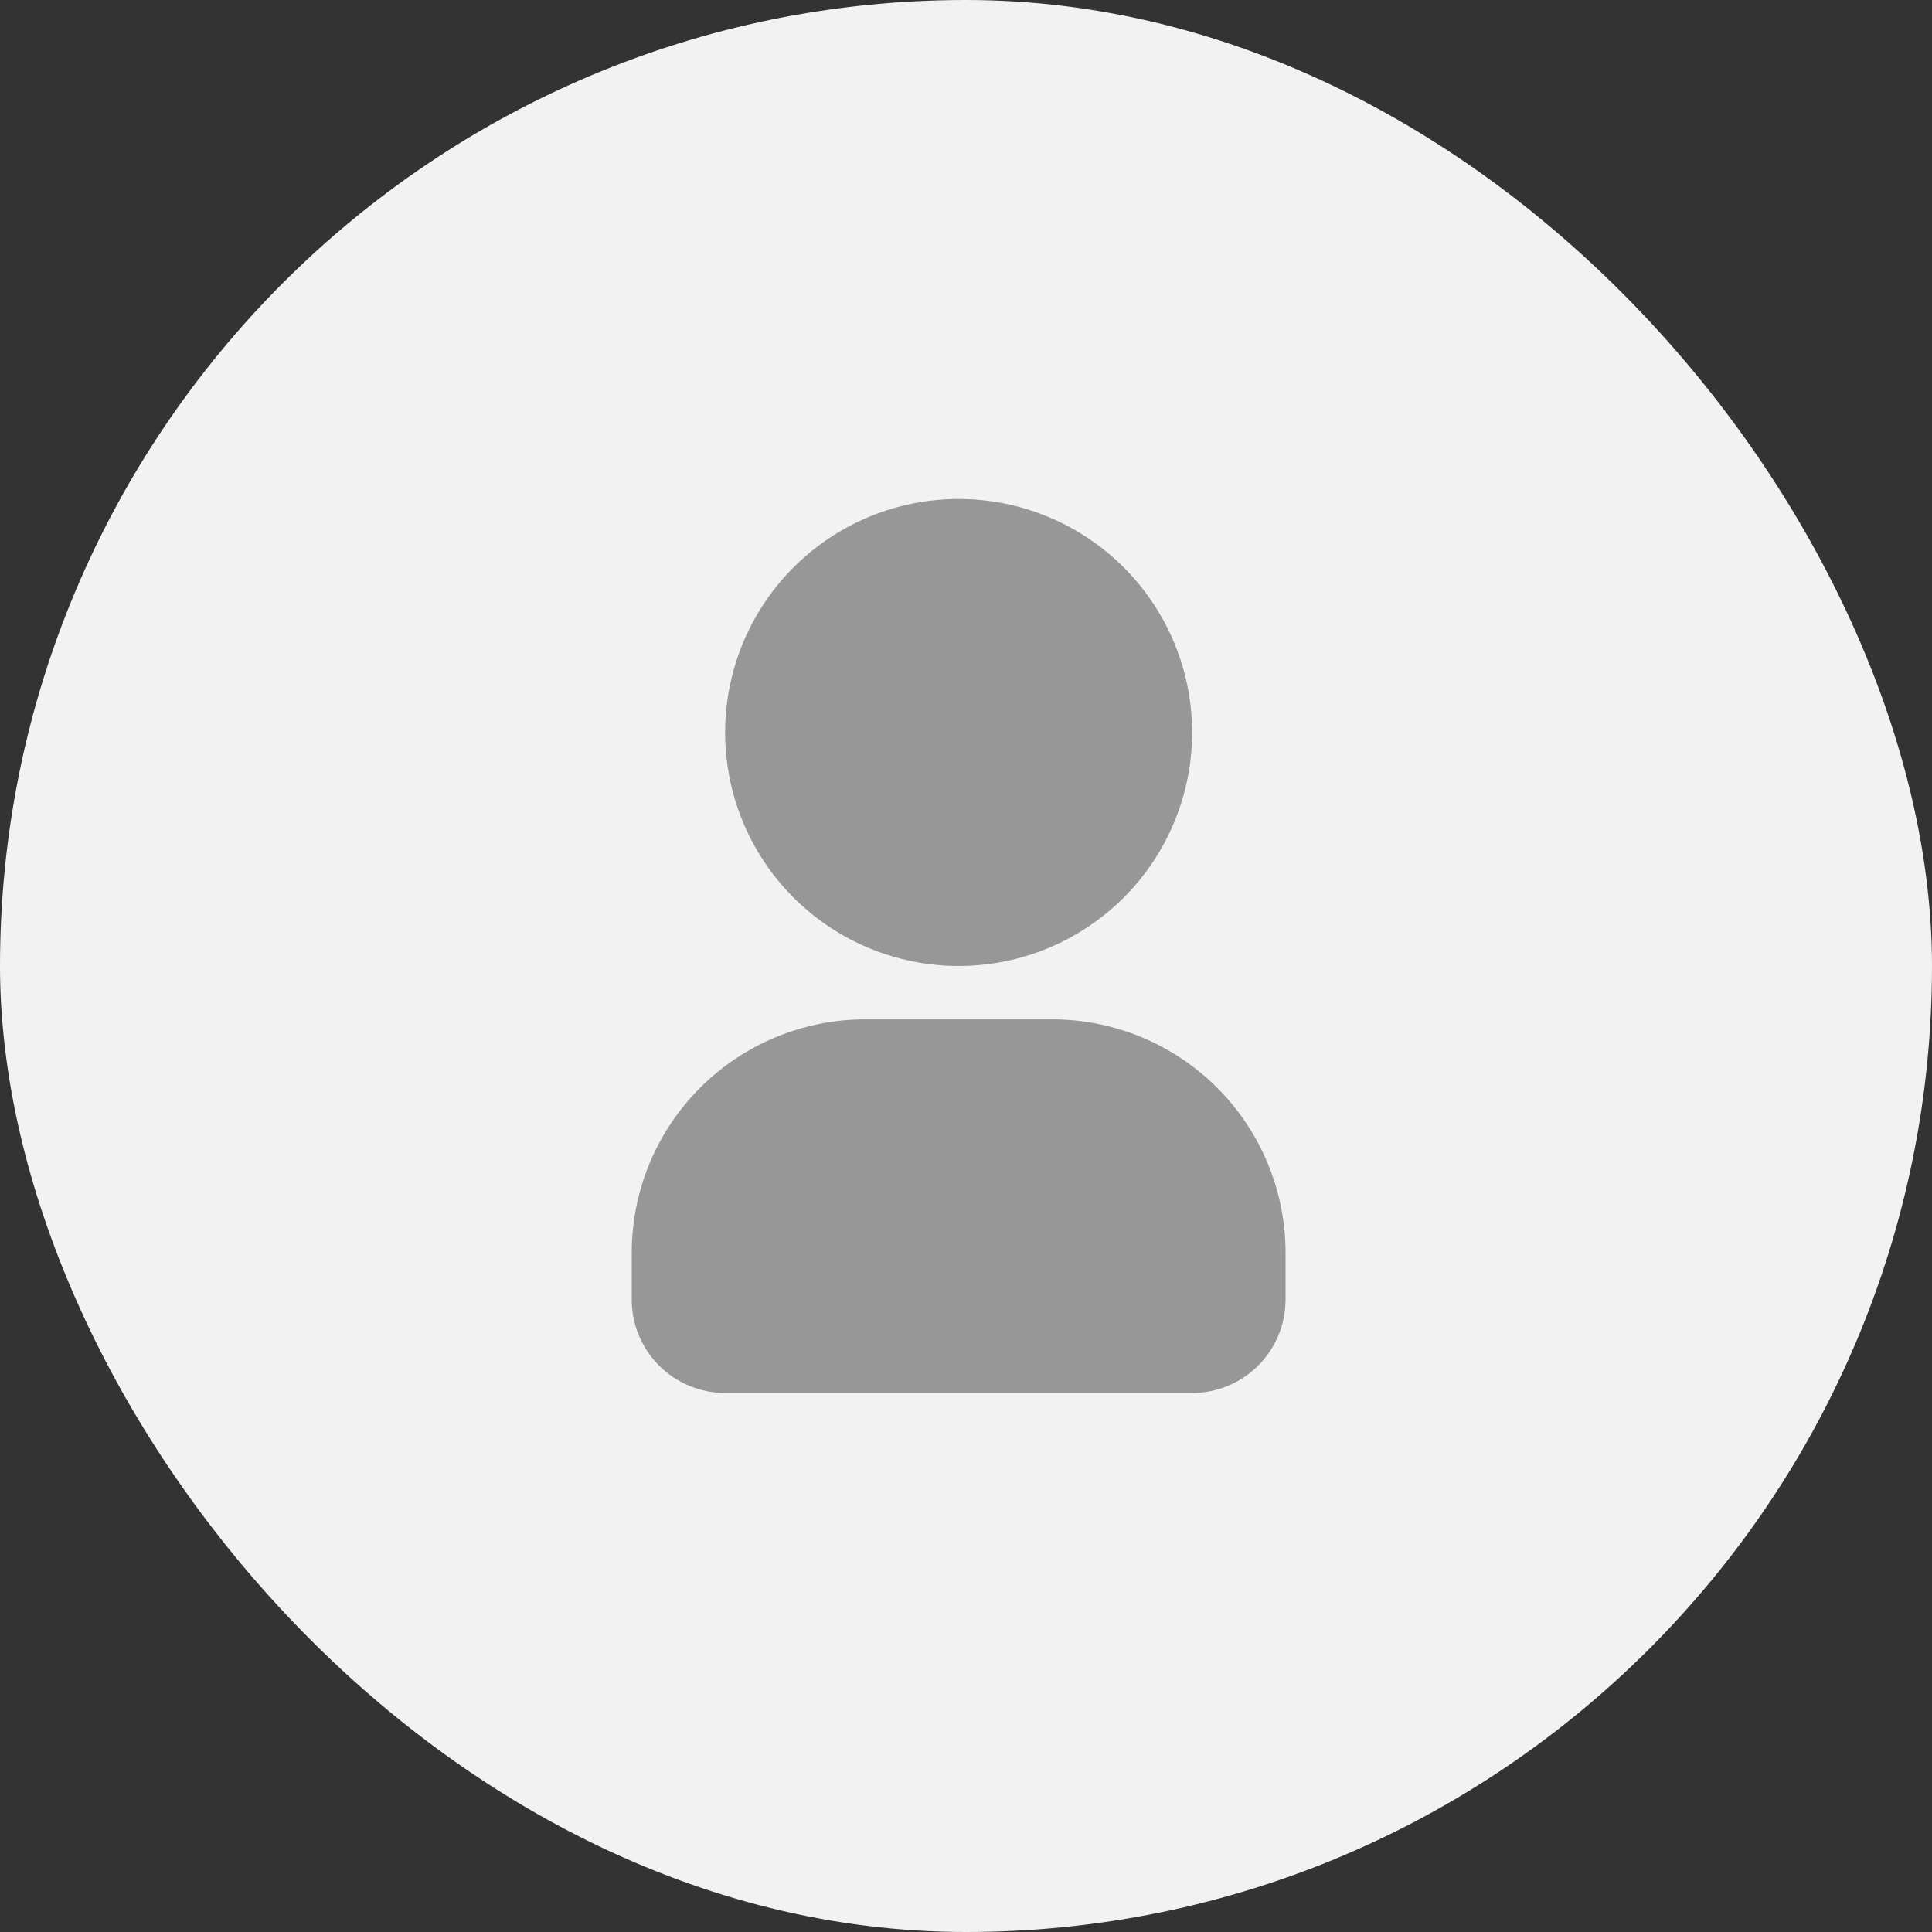 <svg width="138" height="138" viewBox="0 0 138 138" fill="none" xmlns="http://www.w3.org/2000/svg">
<rect x="0" y="0" width="138" height="138" fill="#333333" stroke="none"/>
<rect width="138" height="138" rx="69" fill="#F2F2F2"/>
<g clip-path="url(#clip0_344_2869)">
<path d="M68.474 35.641C71.772 35.641 74.997 36.62 77.74 38.452C80.483 40.285 82.621 42.89 83.883 45.938C85.146 48.986 85.476 52.339 84.832 55.575C84.189 58.81 82.6 61.782 80.268 64.115C77.935 66.447 74.963 68.036 71.728 68.68C68.492 69.323 65.138 68.993 62.091 67.73C59.043 66.468 56.438 64.33 54.605 61.587C52.772 58.844 51.794 55.62 51.794 52.321L51.811 51.597C51.997 47.303 53.834 43.246 56.939 40.274C60.043 37.301 64.175 35.642 68.474 35.641Z" fill="#979797"/>
<path d="M75.146 72.811C79.569 72.811 83.812 74.569 86.94 77.697C90.068 80.825 91.825 85.067 91.825 89.491V92.827C91.825 94.596 91.122 96.293 89.871 97.544C88.62 98.796 86.923 99.499 85.153 99.499H51.795C50.025 99.499 48.328 98.796 47.077 97.544C45.826 96.293 45.123 94.596 45.123 92.827V89.491C45.123 85.067 46.88 80.825 50.008 77.697C53.136 74.569 57.379 72.811 61.802 72.811H75.146Z" fill="#979797"/>
</g>
<defs>
<clipPath id="clip0_344_2869">
<rect width="80.061" height="80.061" fill="white" transform="translate(28.443 28.97)"/>
</clipPath>
</defs>
</svg>
